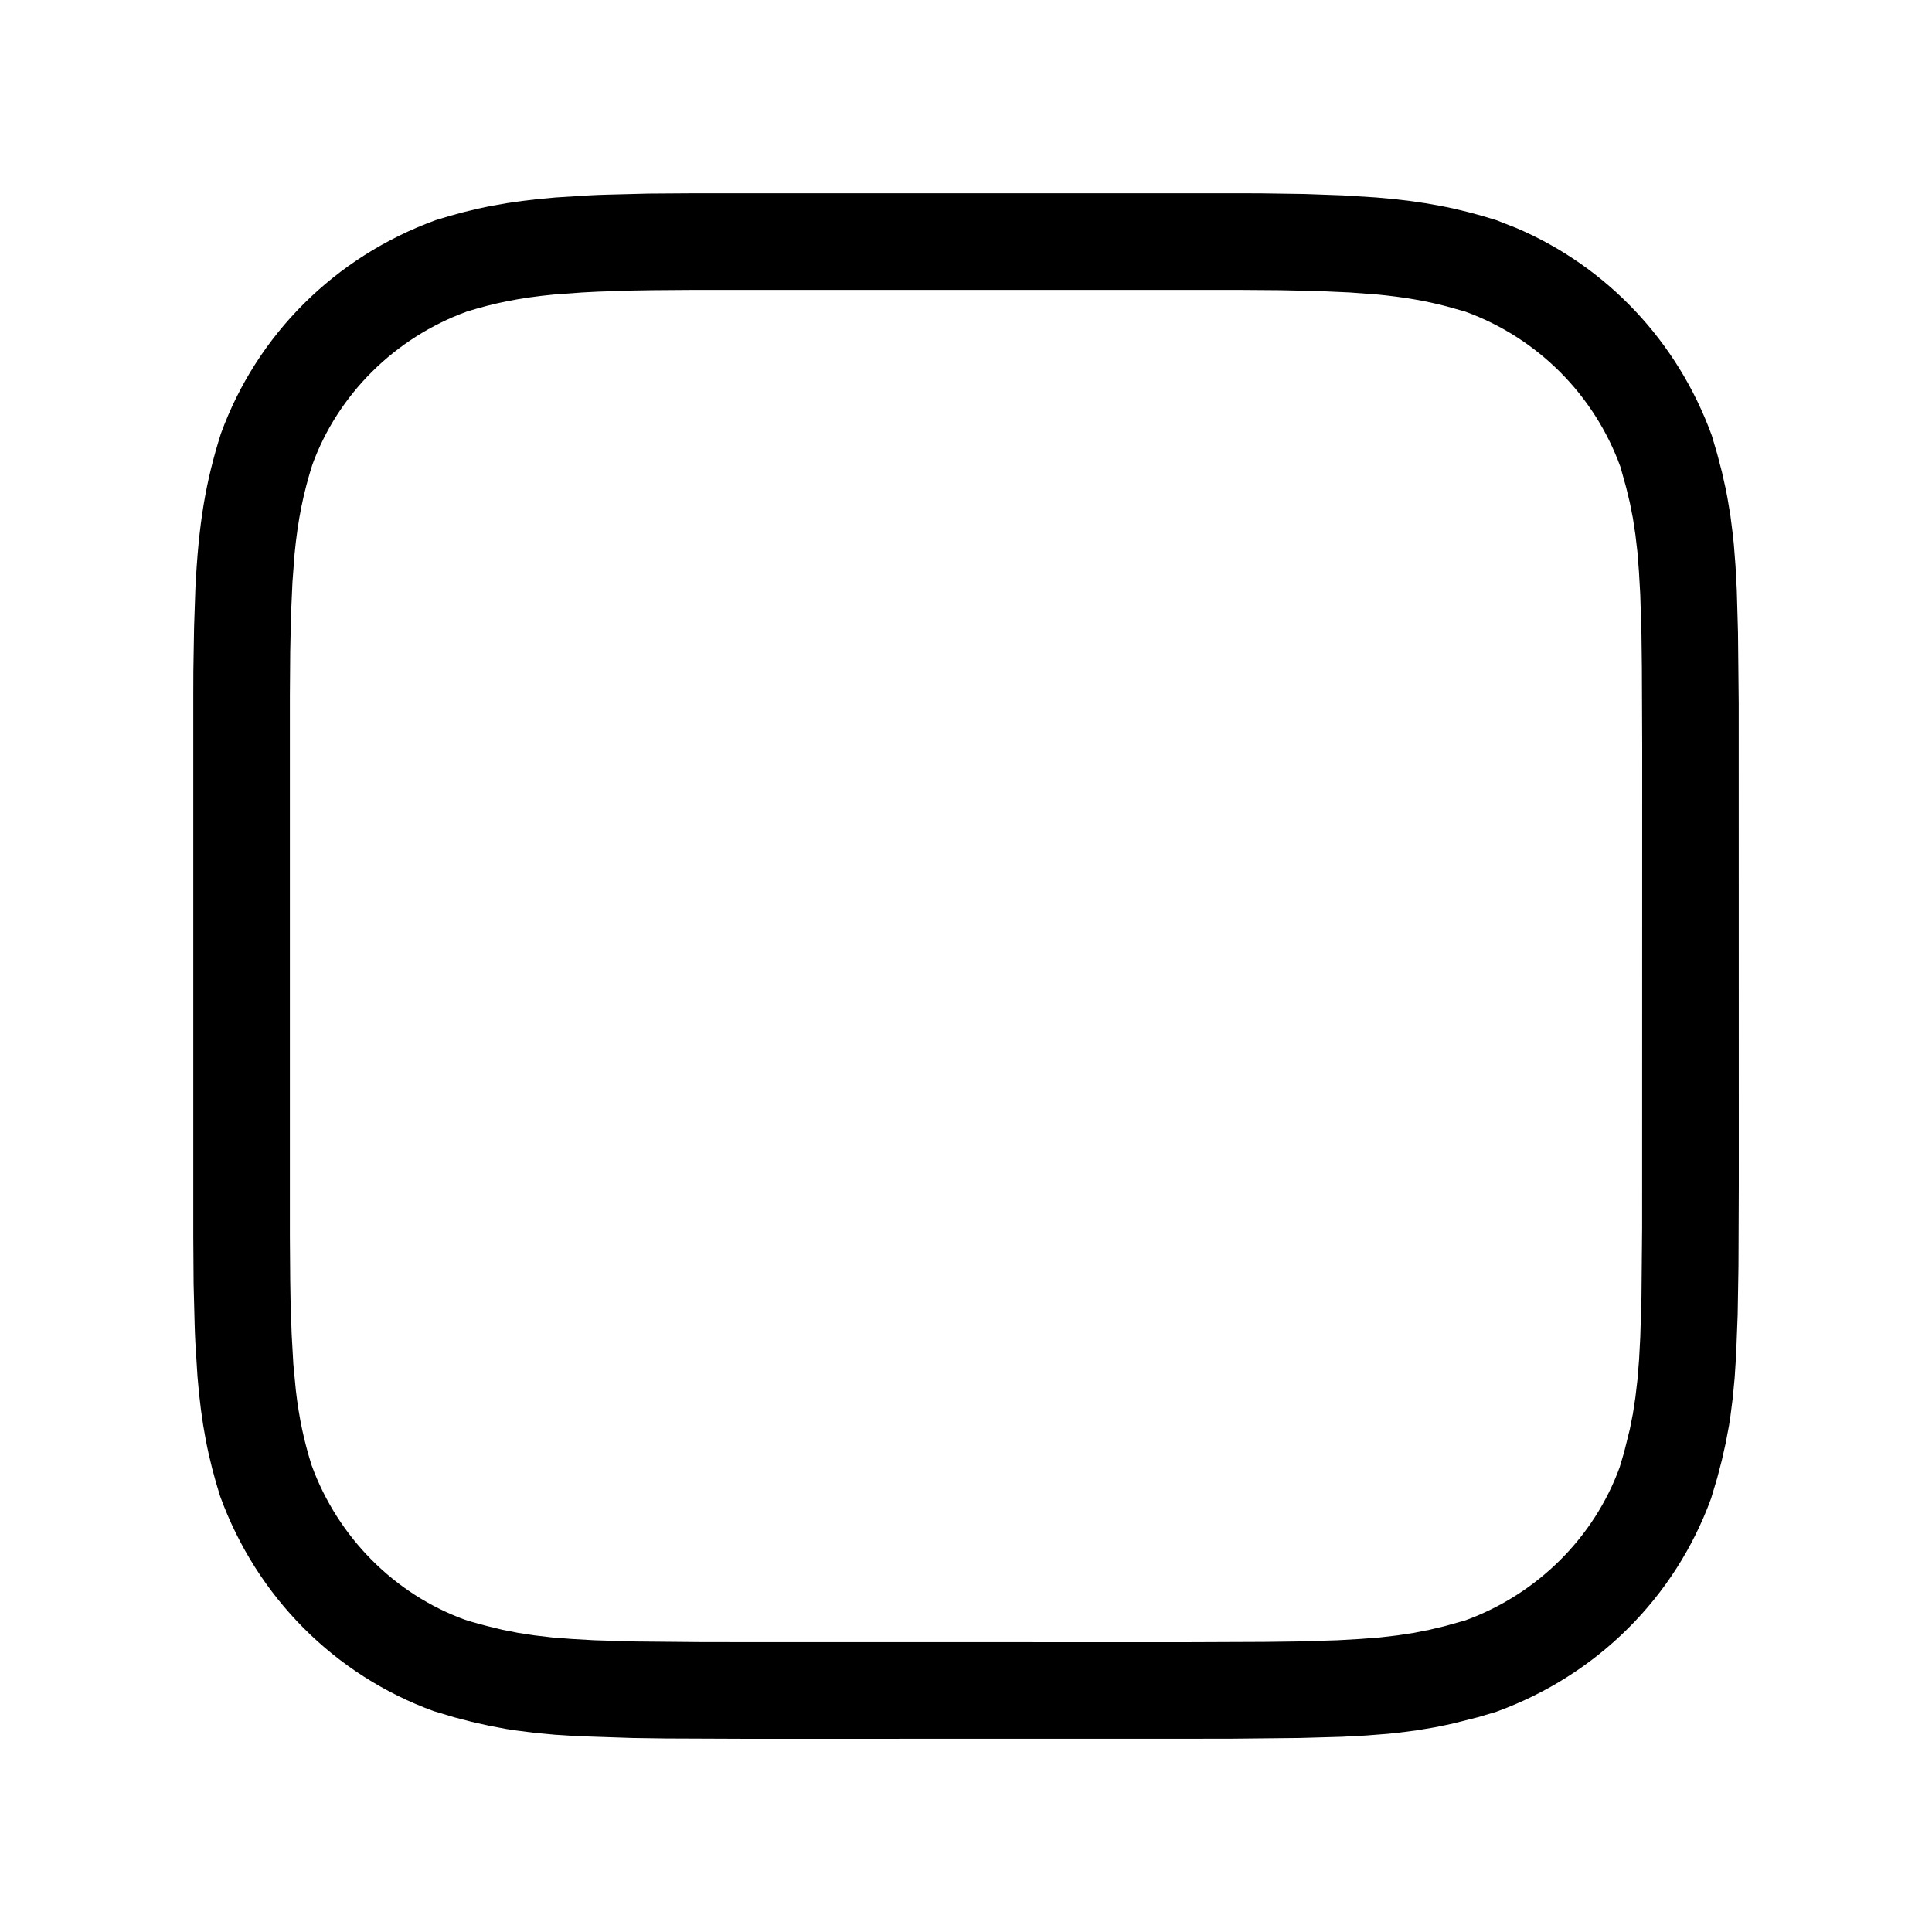 <?xml version="1.0" encoding="UTF-8"?>
<svg width="24px" height="24px" viewBox="0 0 24 24" version="1.1" xmlns="http://www.w3.org/2000/svg" xmlns:xlink="http://www.w3.org/1999/xlink">
    <title>app_open</title>
    <g id="app_open" stroke="none" stroke-width="1" fill="none" fill-rule="evenodd">
        <path d="M15.363,2.401 L8.638,2.401 L8.054,2.405 L7.547,2.418 C7.468,2.42 7.392,2.423 7.319,2.427 L6.904,2.453 C6.319,2.5 5.886,2.585 5.412,2.735 C4.159,3.191 3.191,4.159 2.744,5.387 C2.555,5.984 2.466,6.506 2.427,7.317 L2.411,7.791 L2.402,8.334 C2.401,8.431 2.401,8.532 2.401,8.637 L2.401,15.362 L2.405,15.946 L2.418,16.453 C2.42,16.532 2.423,16.608 2.427,16.681 L2.453,17.096 C2.5,17.681 2.585,18.113 2.735,18.588 C3.191,19.841 4.159,20.809 5.387,21.256 L5.64,21.332 L5.859,21.389 L6.073,21.437 L6.289,21.478 C6.326,21.484 6.363,21.489 6.401,21.495 L6.635,21.525 L6.89,21.549 L7.174,21.567 L7.856,21.59 L8.269,21.596 L9.276,21.6 L15.26,21.599 L16.143,21.59 L16.67,21.575 L16.971,21.559 L17.24,21.538 C17.282,21.534 17.324,21.53 17.364,21.525 L17.599,21.495 L17.819,21.458 L18.033,21.414 L18.359,21.332 L18.588,21.264 C19.841,20.809 20.809,19.841 21.256,18.613 L21.332,18.359 L21.389,18.14 L21.437,17.927 L21.478,17.71 C21.484,17.673 21.49,17.636 21.495,17.599 L21.525,17.364 L21.549,17.109 L21.567,16.825 L21.586,16.33 L21.596,15.73 L21.6,14.724 L21.599,8.74 L21.59,7.856 L21.575,7.329 L21.559,7.028 L21.538,6.759 C21.534,6.717 21.53,6.675 21.525,6.635 L21.495,6.4 L21.458,6.18 C21.451,6.144 21.444,6.108 21.437,6.072 L21.389,5.858 L21.332,5.64 L21.265,5.412 C20.838,4.237 19.96,3.313 18.84,2.834 L18.588,2.735 C18.113,2.585 17.681,2.5 17.096,2.453 L16.682,2.427 L16.209,2.41 L15.666,2.402 C15.569,2.401 15.468,2.401 15.363,2.401 Z M15.362,3.601 L15.902,3.605 L16.367,3.615 L16.768,3.633 L17.116,3.659 C17.443,3.691 17.709,3.737 17.968,3.805 L18.202,3.871 C19.098,4.197 19.803,4.902 20.129,5.798 L20.2,6.053 L20.246,6.243 L20.284,6.435 L20.315,6.638 L20.341,6.86 L20.36,7.107 L20.376,7.388 L20.391,7.89 L20.396,8.289 L20.4,9.276 L20.399,15.252 L20.391,16.11 L20.376,16.611 L20.361,16.892 L20.341,17.14 L20.315,17.361 L20.284,17.564 L20.246,17.756 L20.175,18.041 L20.12,18.227 C19.803,19.098 19.098,19.803 18.202,20.129 L17.945,20.201 L17.756,20.246 L17.564,20.284 L17.361,20.315 L17.139,20.341 L16.892,20.36 L16.611,20.376 L16.11,20.391 L15.711,20.396 L14.724,20.4 L8.748,20.399 L7.89,20.391 L7.388,20.376 L7.107,20.36 L6.86,20.341 L6.639,20.315 L6.436,20.284 L6.243,20.246 L6.054,20.2 L5.958,20.175 C5.897,20.158 5.835,20.14 5.773,20.12 C4.902,19.803 4.197,19.098 3.871,18.202 C3.779,17.909 3.716,17.626 3.675,17.27 L3.644,16.945 L3.623,16.573 L3.609,16.142 C3.608,16.065 3.606,15.985 3.605,15.901 L3.601,15.36 L3.601,8.638 L3.605,8.098 L3.615,7.633 L3.633,7.232 L3.659,6.884 C3.701,6.449 3.77,6.121 3.88,5.773 C4.197,4.902 4.902,4.197 5.798,3.871 C6.133,3.766 6.455,3.699 6.887,3.658 L7.234,3.633 C7.296,3.629 7.36,3.626 7.427,3.623 L7.858,3.609 C7.935,3.608 8.015,3.606 8.099,3.605 L8.64,3.601 L15.362,3.601 Z" id="Icon-Shape-2-Copy-7" fill="#000000" fill-rule="nonzero"></path>
    </g>
</svg>